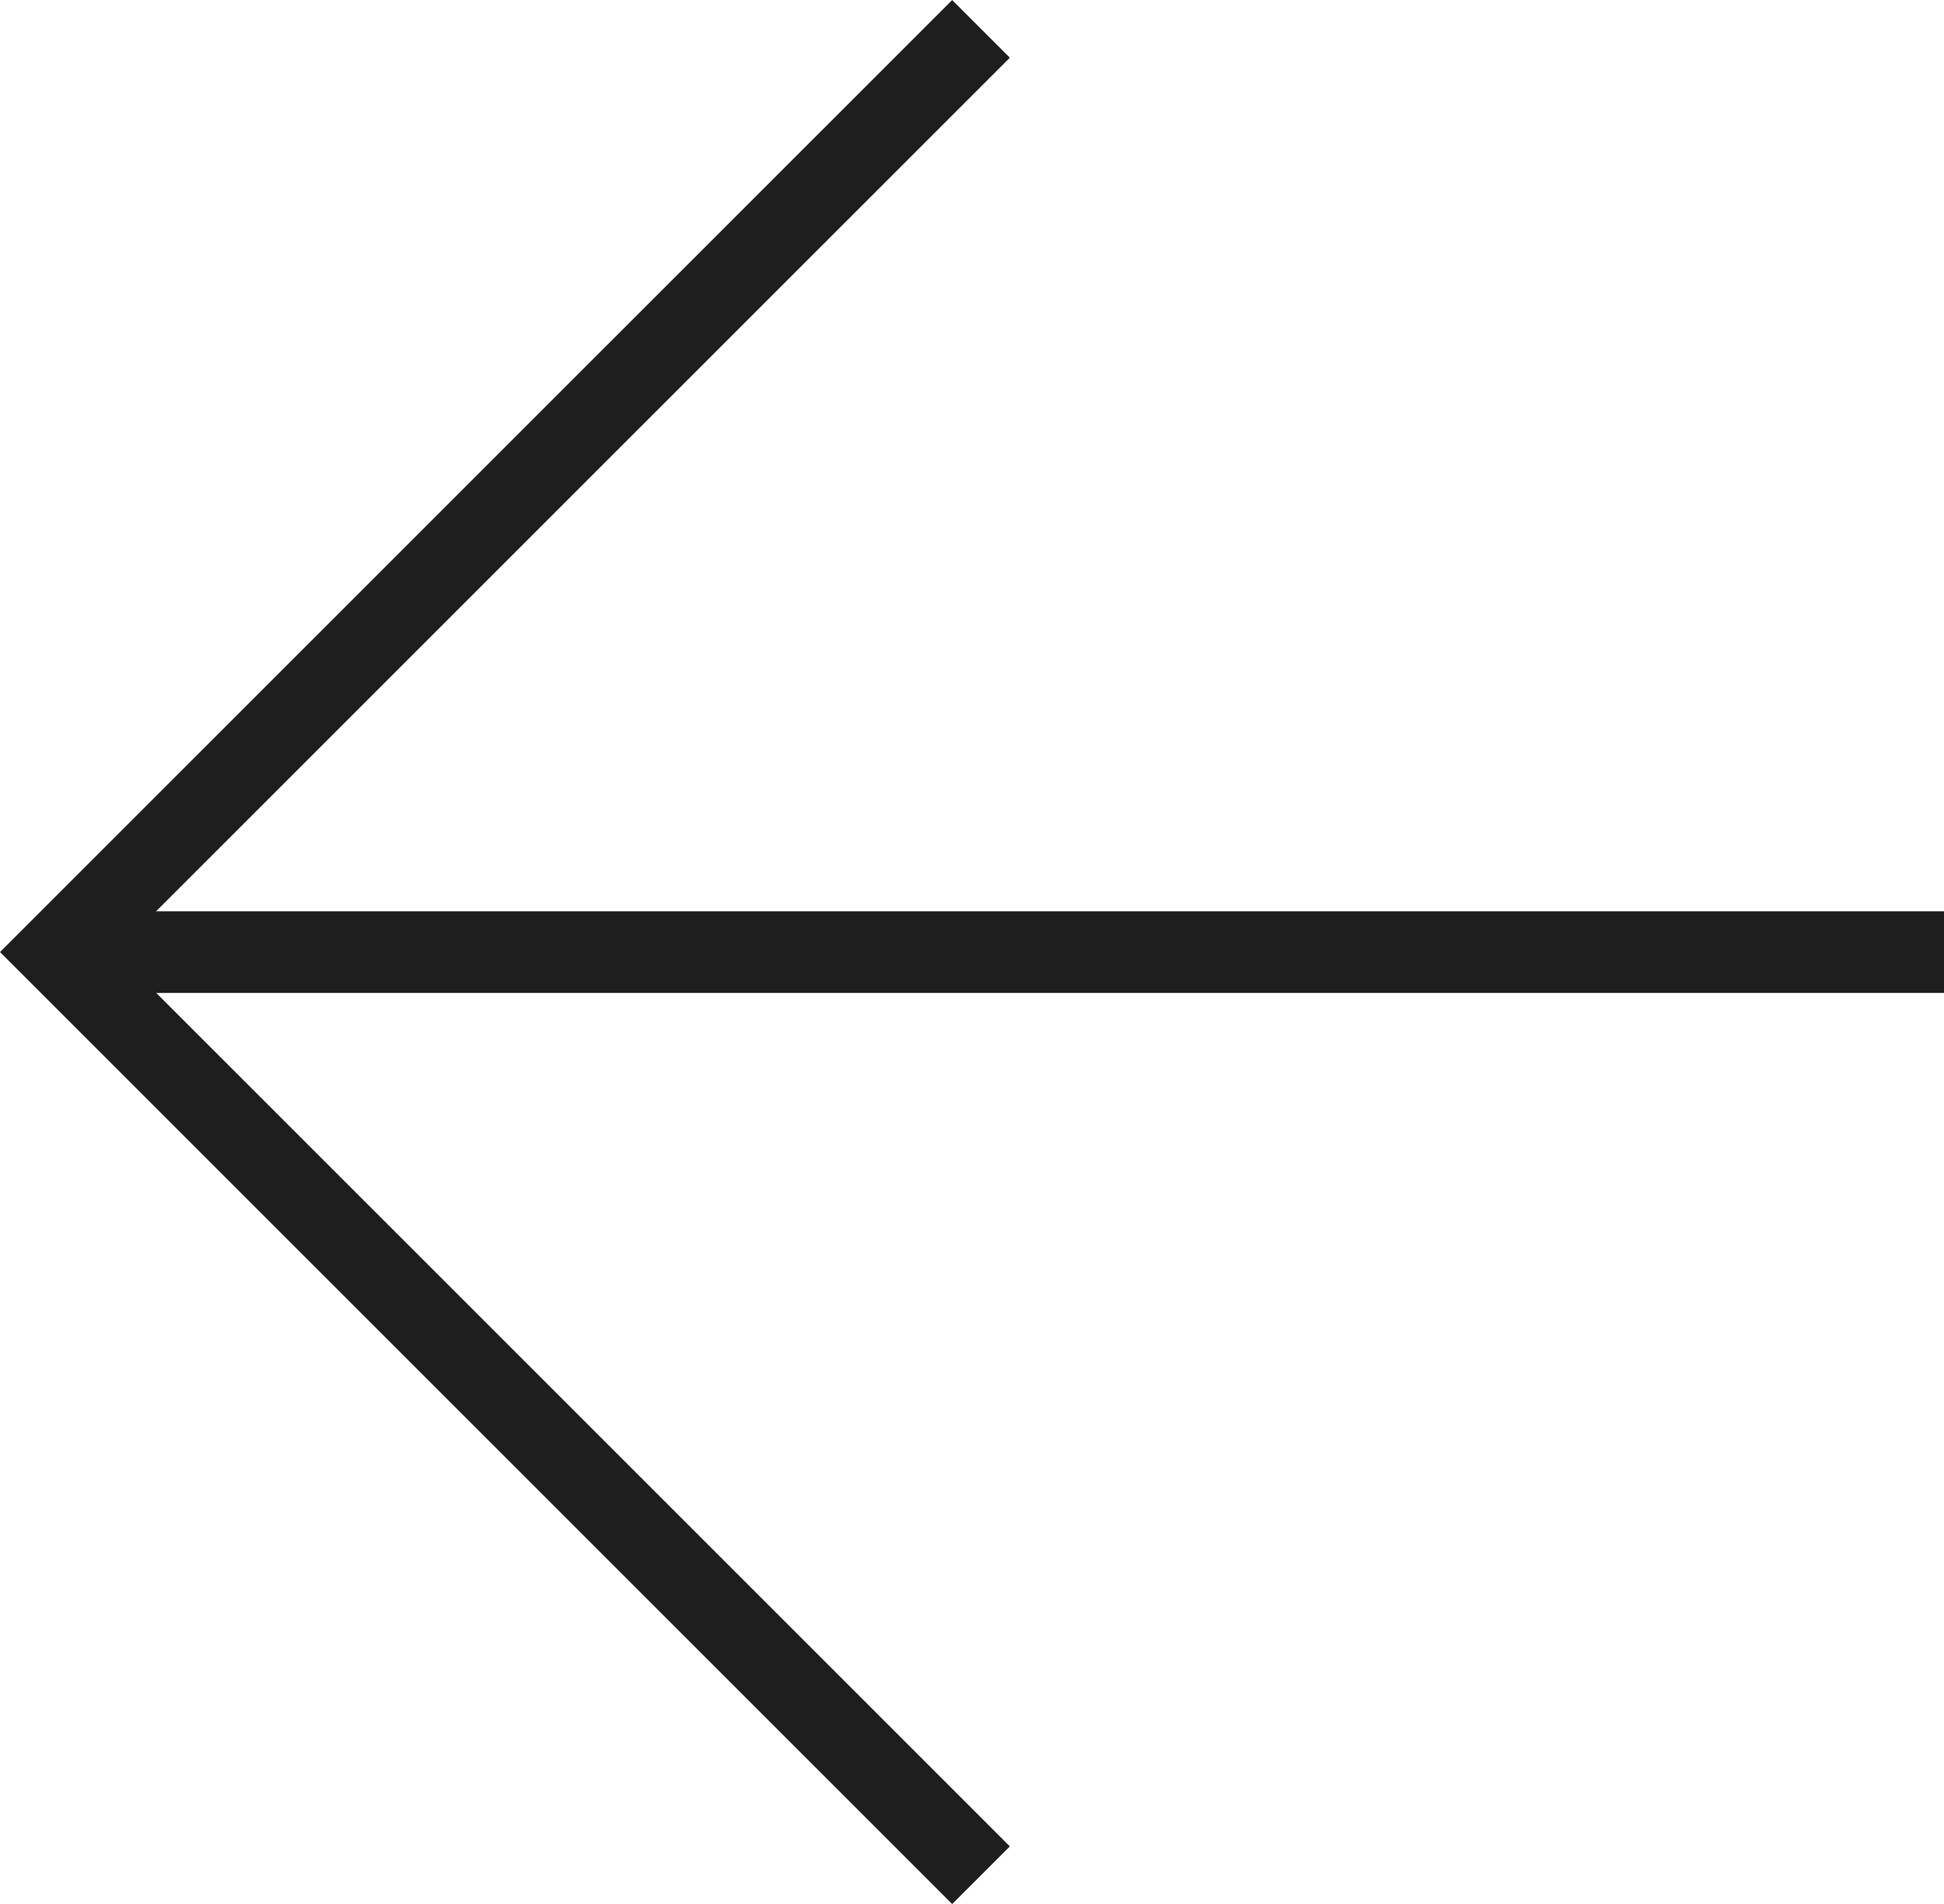 <svg xmlns="http://www.w3.org/2000/svg" width="23.831" height="23.345" viewBox="0 0 23.831 23.345">
  <g id="Group_782" data-name="Group 782" transform="translate(0.707 0.354)">
    <g id="Group_153" data-name="Group 153" transform="translate(11.319 0) rotate(90)">
      <path id="Path_1" data-name="Path 1" d="M0,0,11.319,11.319,22.638,0" fill="none" stroke="#1e1e1e" stroke-width="1"/>
    </g>
    <g id="Group_154" data-name="Group 154" transform="translate(23.124 11.32) rotate(90)">
      <path id="Path_2" data-name="Path 2" d="M0,23.124V0" transform="translate(0 0)" fill="none" stroke="#1e1e1e" stroke-width="1"/>
    </g>
  </g>
</svg>
